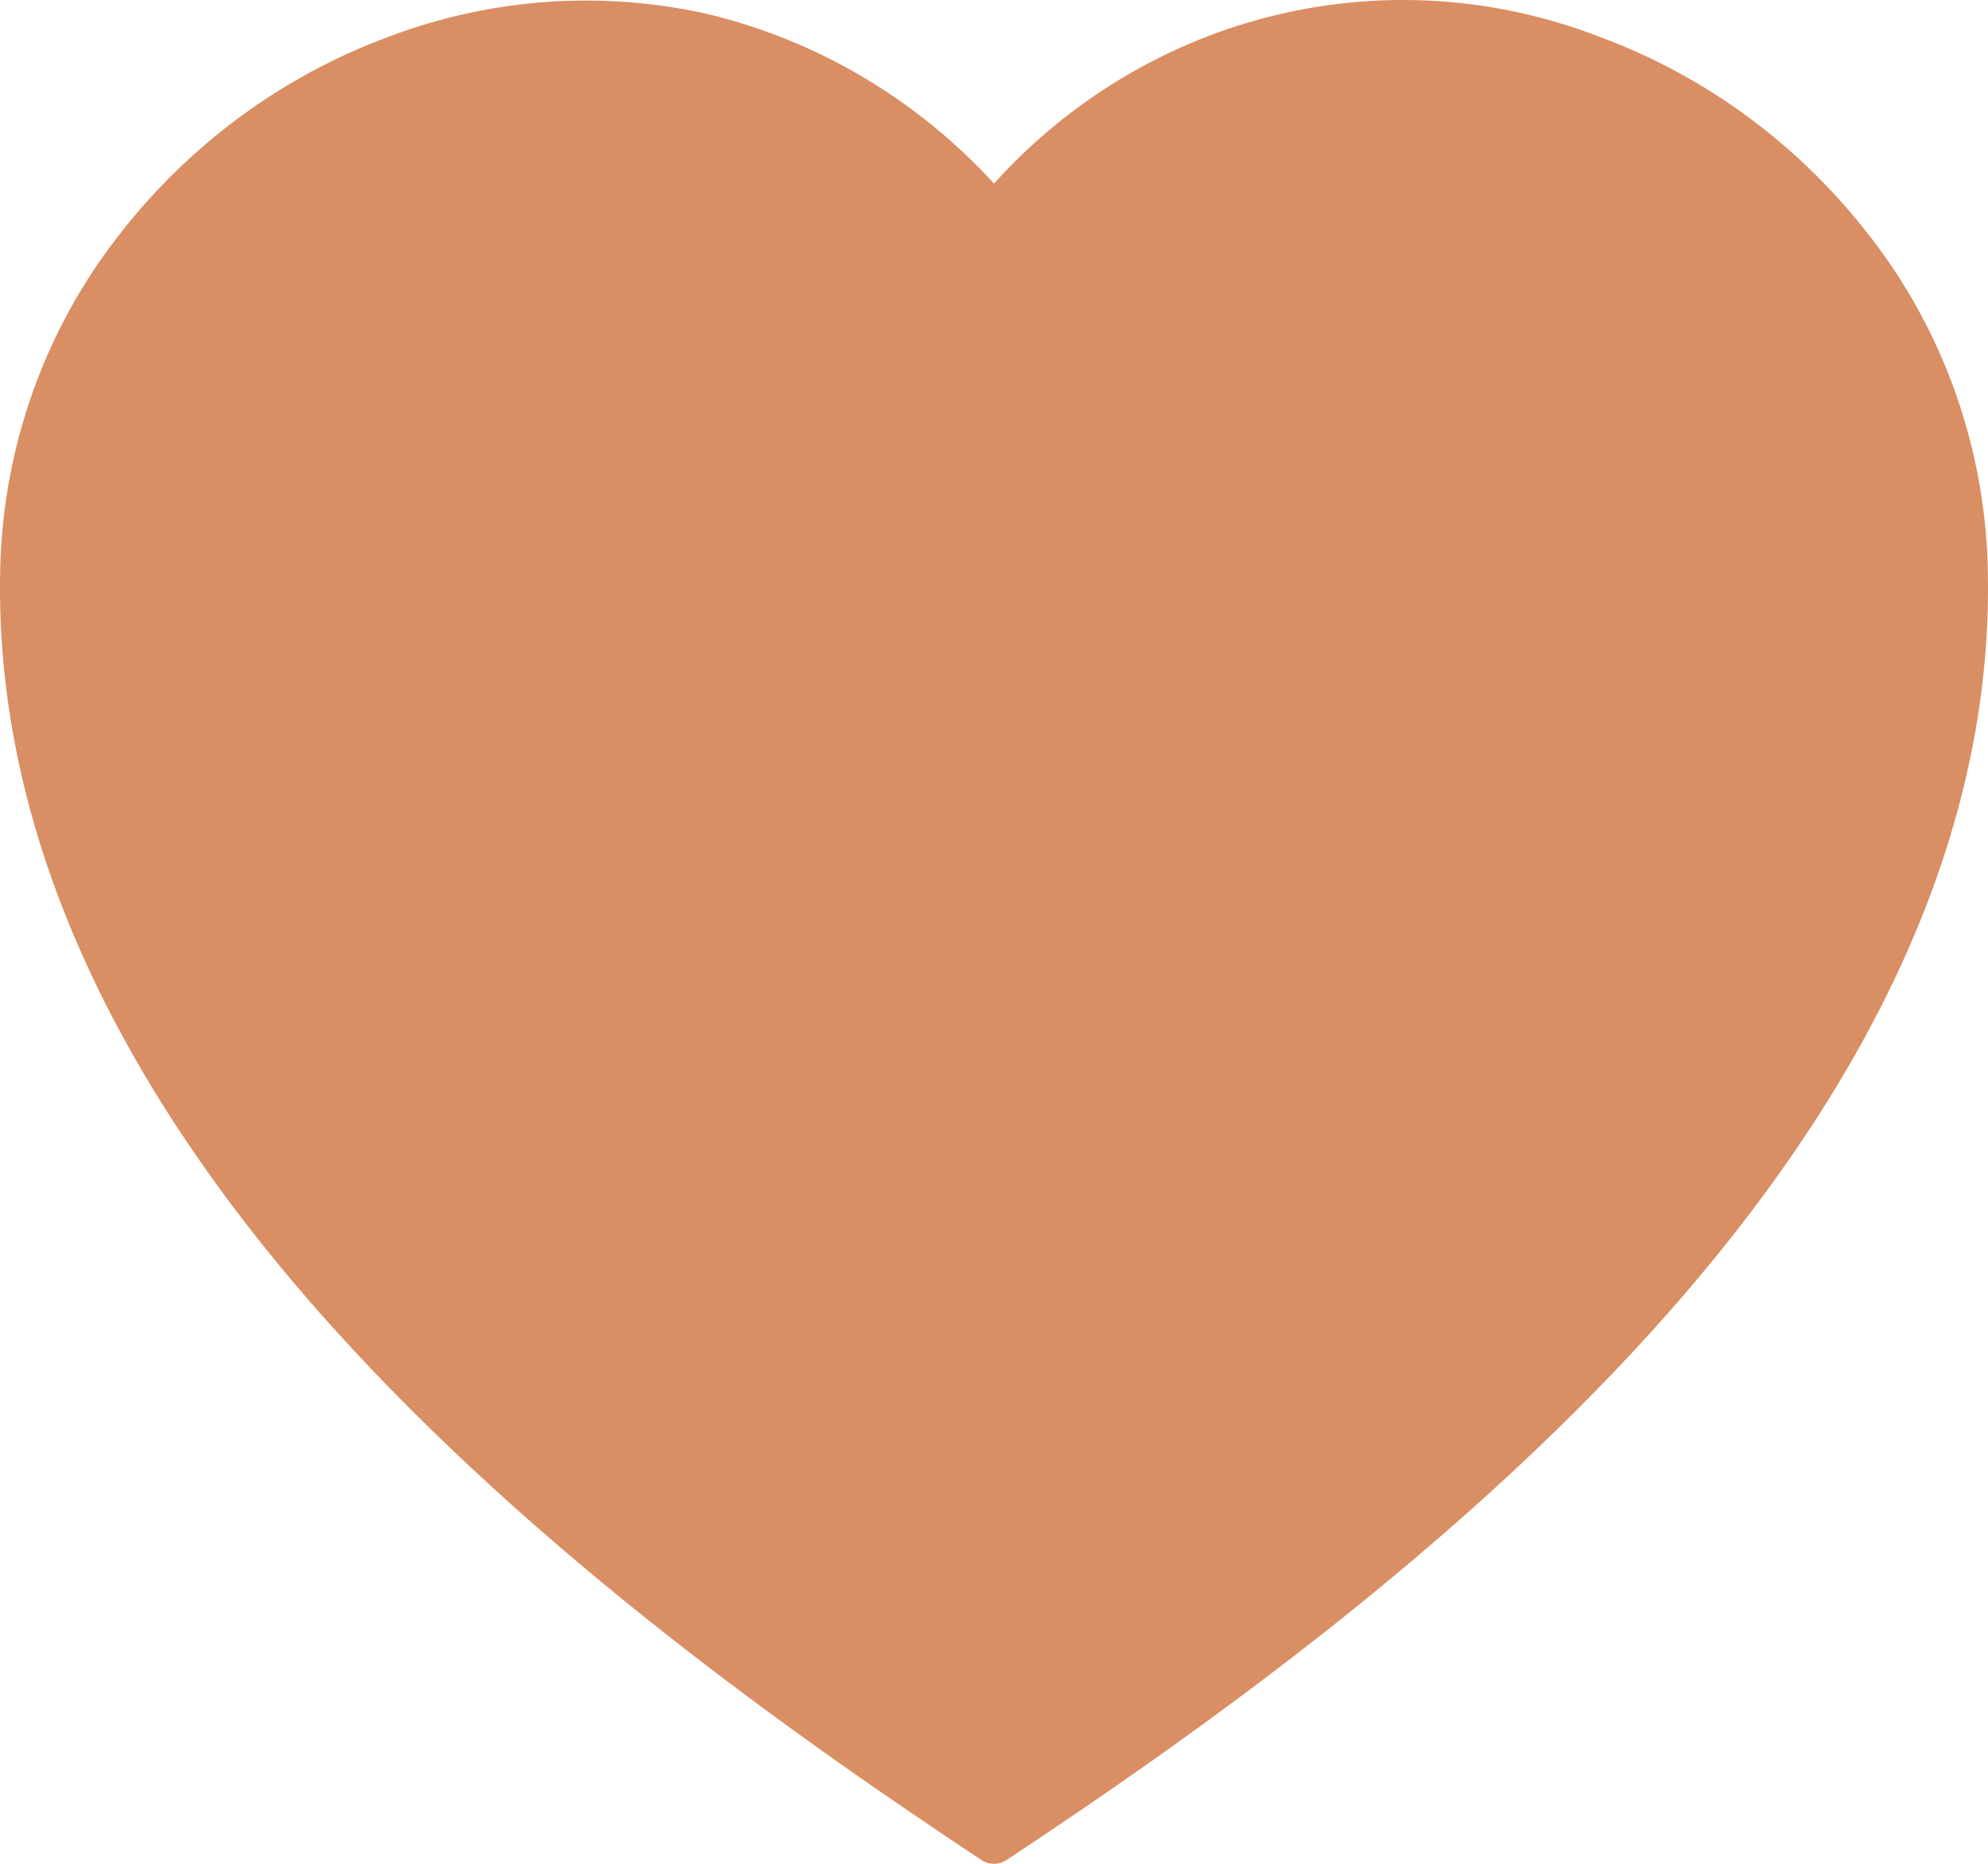 <svg width="32" height="30" viewBox="0 0 32 30" fill="none" xmlns="http://www.w3.org/2000/svg">
<path fill-rule="evenodd" clip-rule="evenodd" d="M15.797 29.938C15.92 30.02 16.079 30.02 16.203 29.938C19.093 28.025 23.325 25.055 26.652 21.357C30.322 17.278 32.12 13.14 31.994 9.062C31.93 7.146 31.265 5.301 30.099 3.804C28.969 2.338 27.462 1.226 25.75 0.594C24.08 -0.054 22.261 -0.175 20.524 0.246C18.787 0.667 17.212 1.61 16 2.955C14.762 1.602 13.163 0.654 11.403 0.229C9.687 -0.159 7.898 -0.032 6.25 0.594C4.538 1.226 3.031 2.337 1.901 3.802C0.735 5.3 0.07 7.144 0.006 9.061C-0.12 13.14 1.677 17.278 5.347 21.356C8.676 25.054 12.907 28.024 15.797 29.938Z" fill="#D98E63"/>
</svg>
